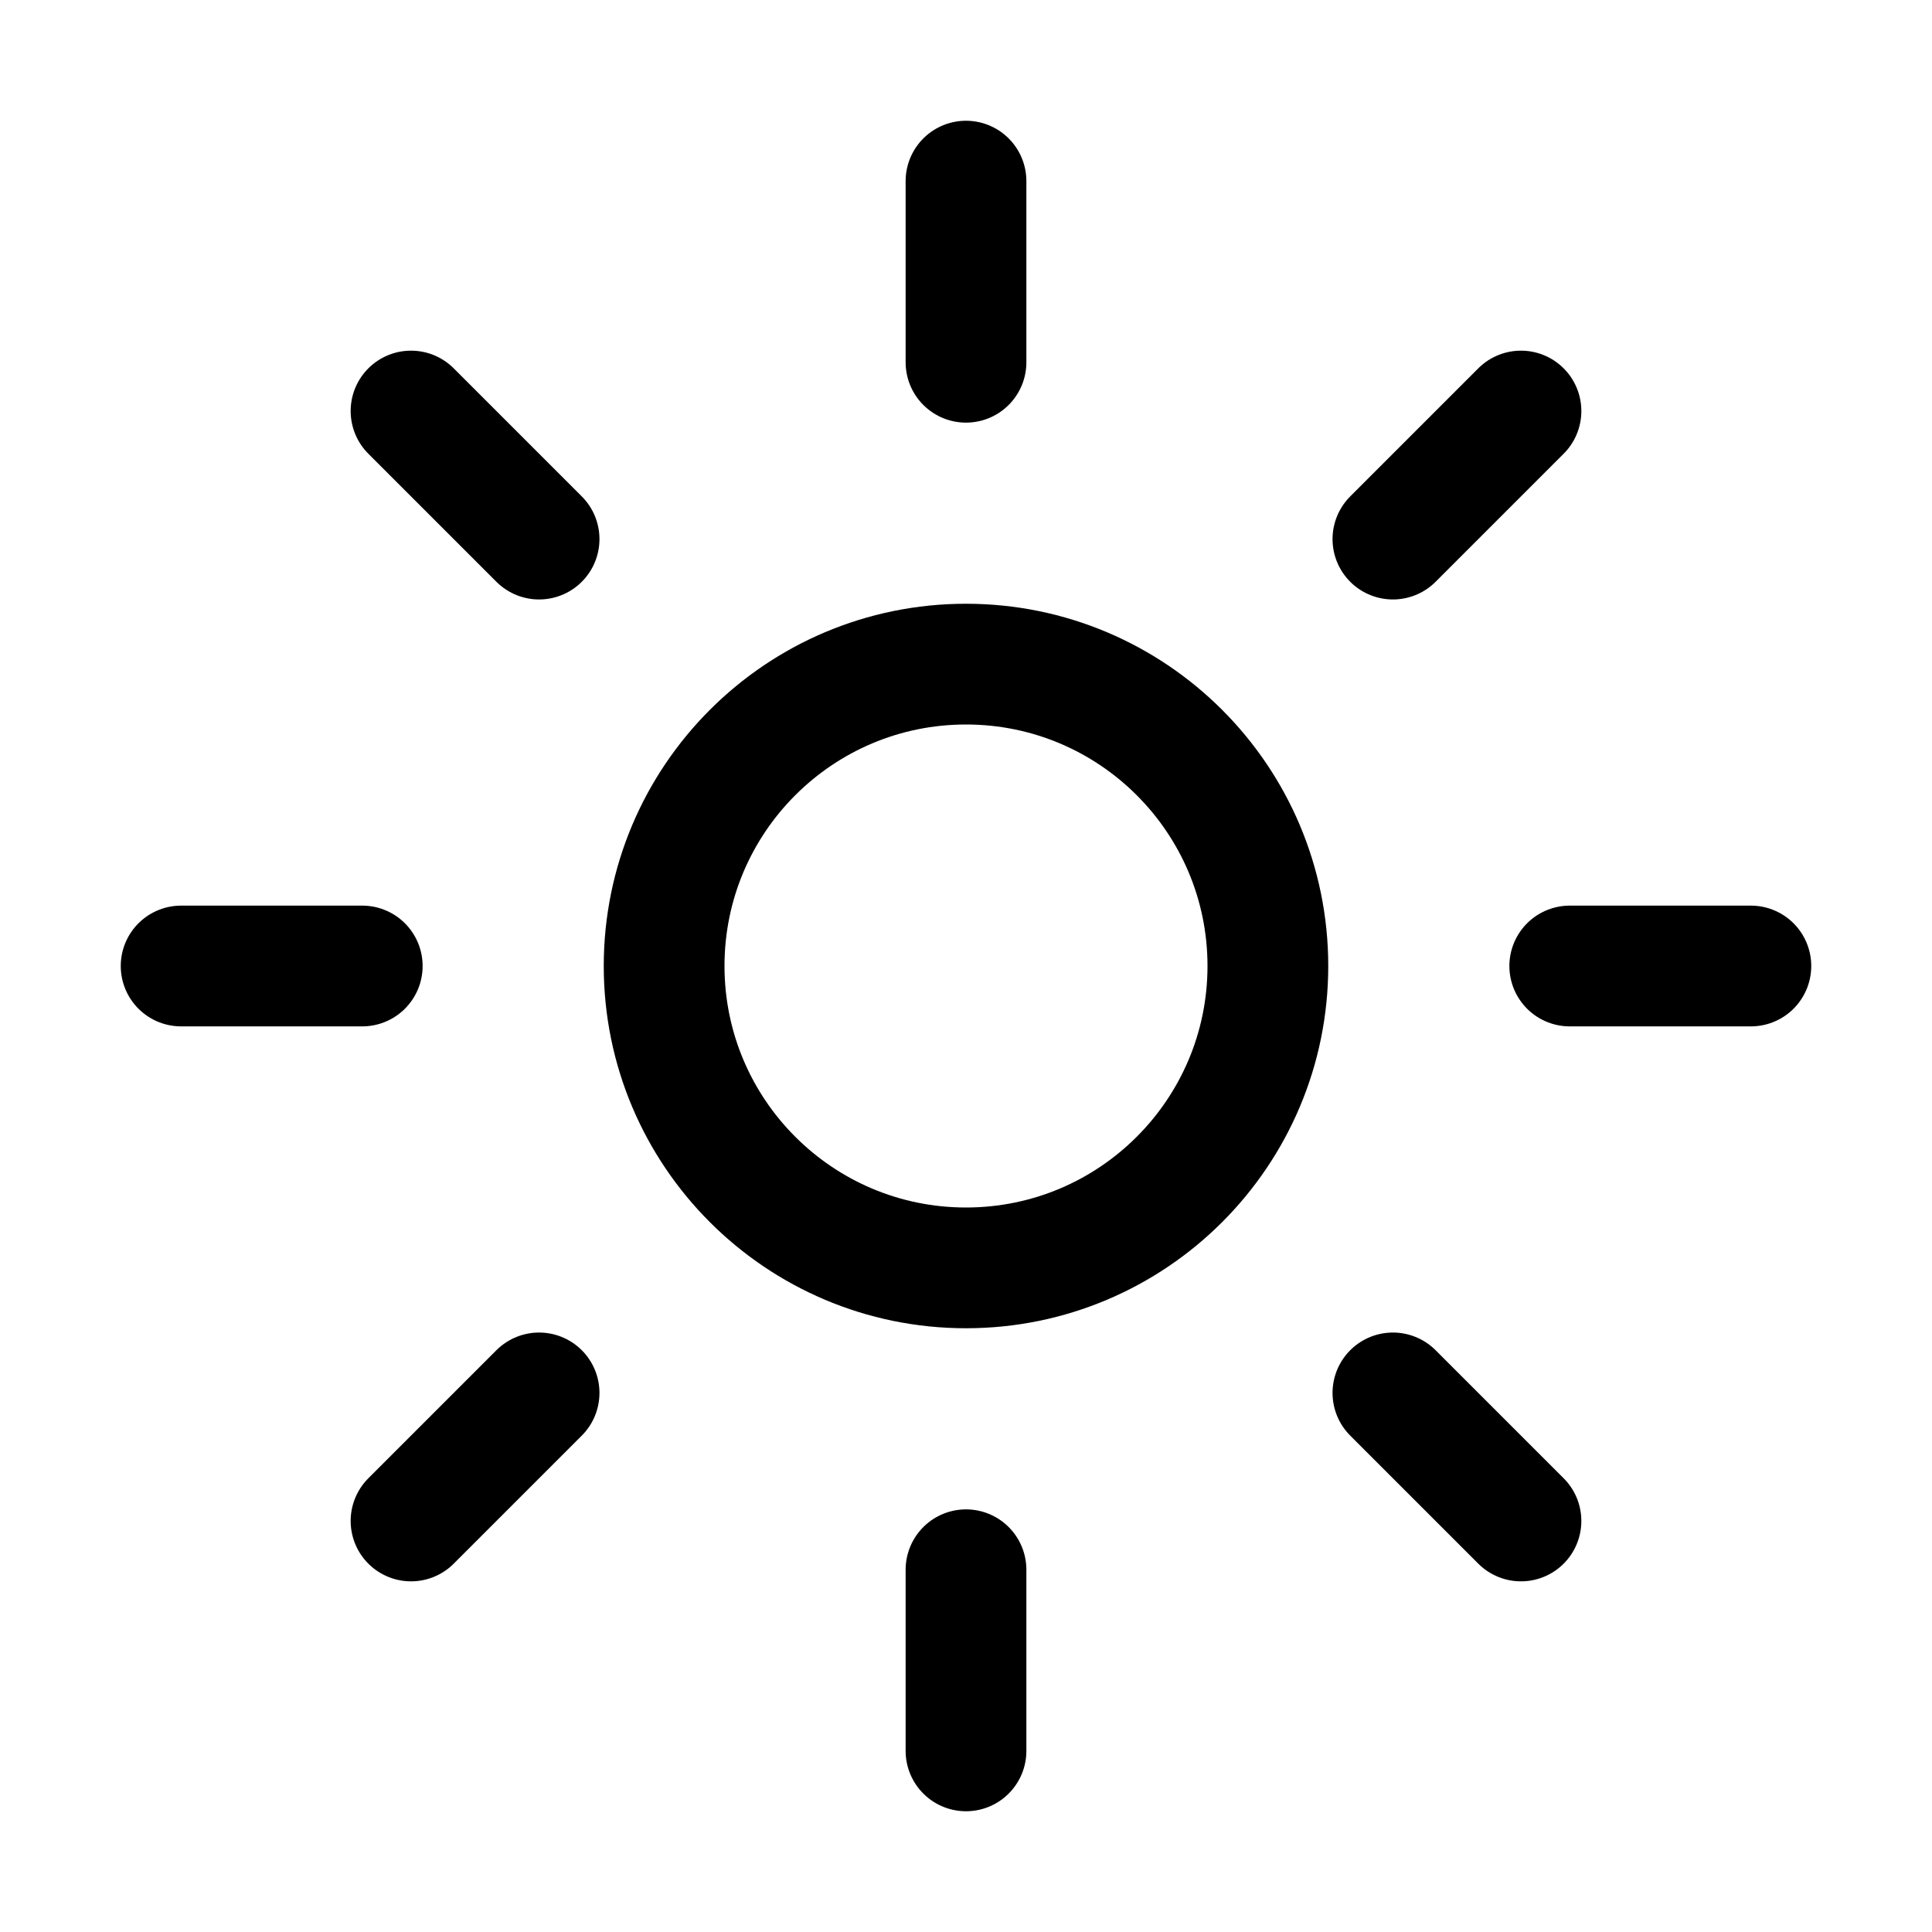 <!-- Generated by IcoMoon.io -->
<svg version="1.1" xmlns="http://www.w3.org/2000/svg" width="32" height="32" viewBox="0 0 32 32">
<title>sunny-outline</title>
<path fill="none" stroke="#000" stroke-width="2" stroke-miterlimit="10" stroke-linecap="round" stroke-linejoin="miter" d="M16 3v3"></path>
<path fill="none" stroke="#000" stroke-width="2" stroke-miterlimit="10" stroke-linecap="round" stroke-linejoin="miter" d="M16 26v3"></path>
<path fill="none" stroke="#000" stroke-width="2" stroke-miterlimit="10" stroke-linecap="round" stroke-linejoin="miter" d="M25.192 6.808l-2.121 2.121"></path>
<path fill="none" stroke="#000" stroke-width="2" stroke-miterlimit="10" stroke-linecap="round" stroke-linejoin="miter" d="M8.929 23.071l-2.121 2.121"></path>
<path fill="none" stroke="#000" stroke-width="2" stroke-miterlimit="10" stroke-linecap="round" stroke-linejoin="miter" d="M29 16h-3"></path>
<path fill="none" stroke="#000" stroke-width="2" stroke-miterlimit="10" stroke-linecap="round" stroke-linejoin="miter" d="M6 16h-3"></path>
<path fill="none" stroke="#000" stroke-width="2" stroke-miterlimit="10" stroke-linecap="round" stroke-linejoin="miter" d="M25.192 25.192l-2.121-2.121"></path>
<path fill="none" stroke="#000" stroke-width="2" stroke-miterlimit="10" stroke-linecap="round" stroke-linejoin="miter" d="M8.929 8.929l-2.121-2.121"></path>
<path fill="none" stroke="#000" stroke-width="2" stroke-miterlimit="10" stroke-linecap="round" stroke-linejoin="miter" d="M21 16c0 2.761-2.239 5-5 5s-5-2.239-5-5c0-2.761 2.239-5 5-5s5 2.239 5 5z"></path>
</svg>

